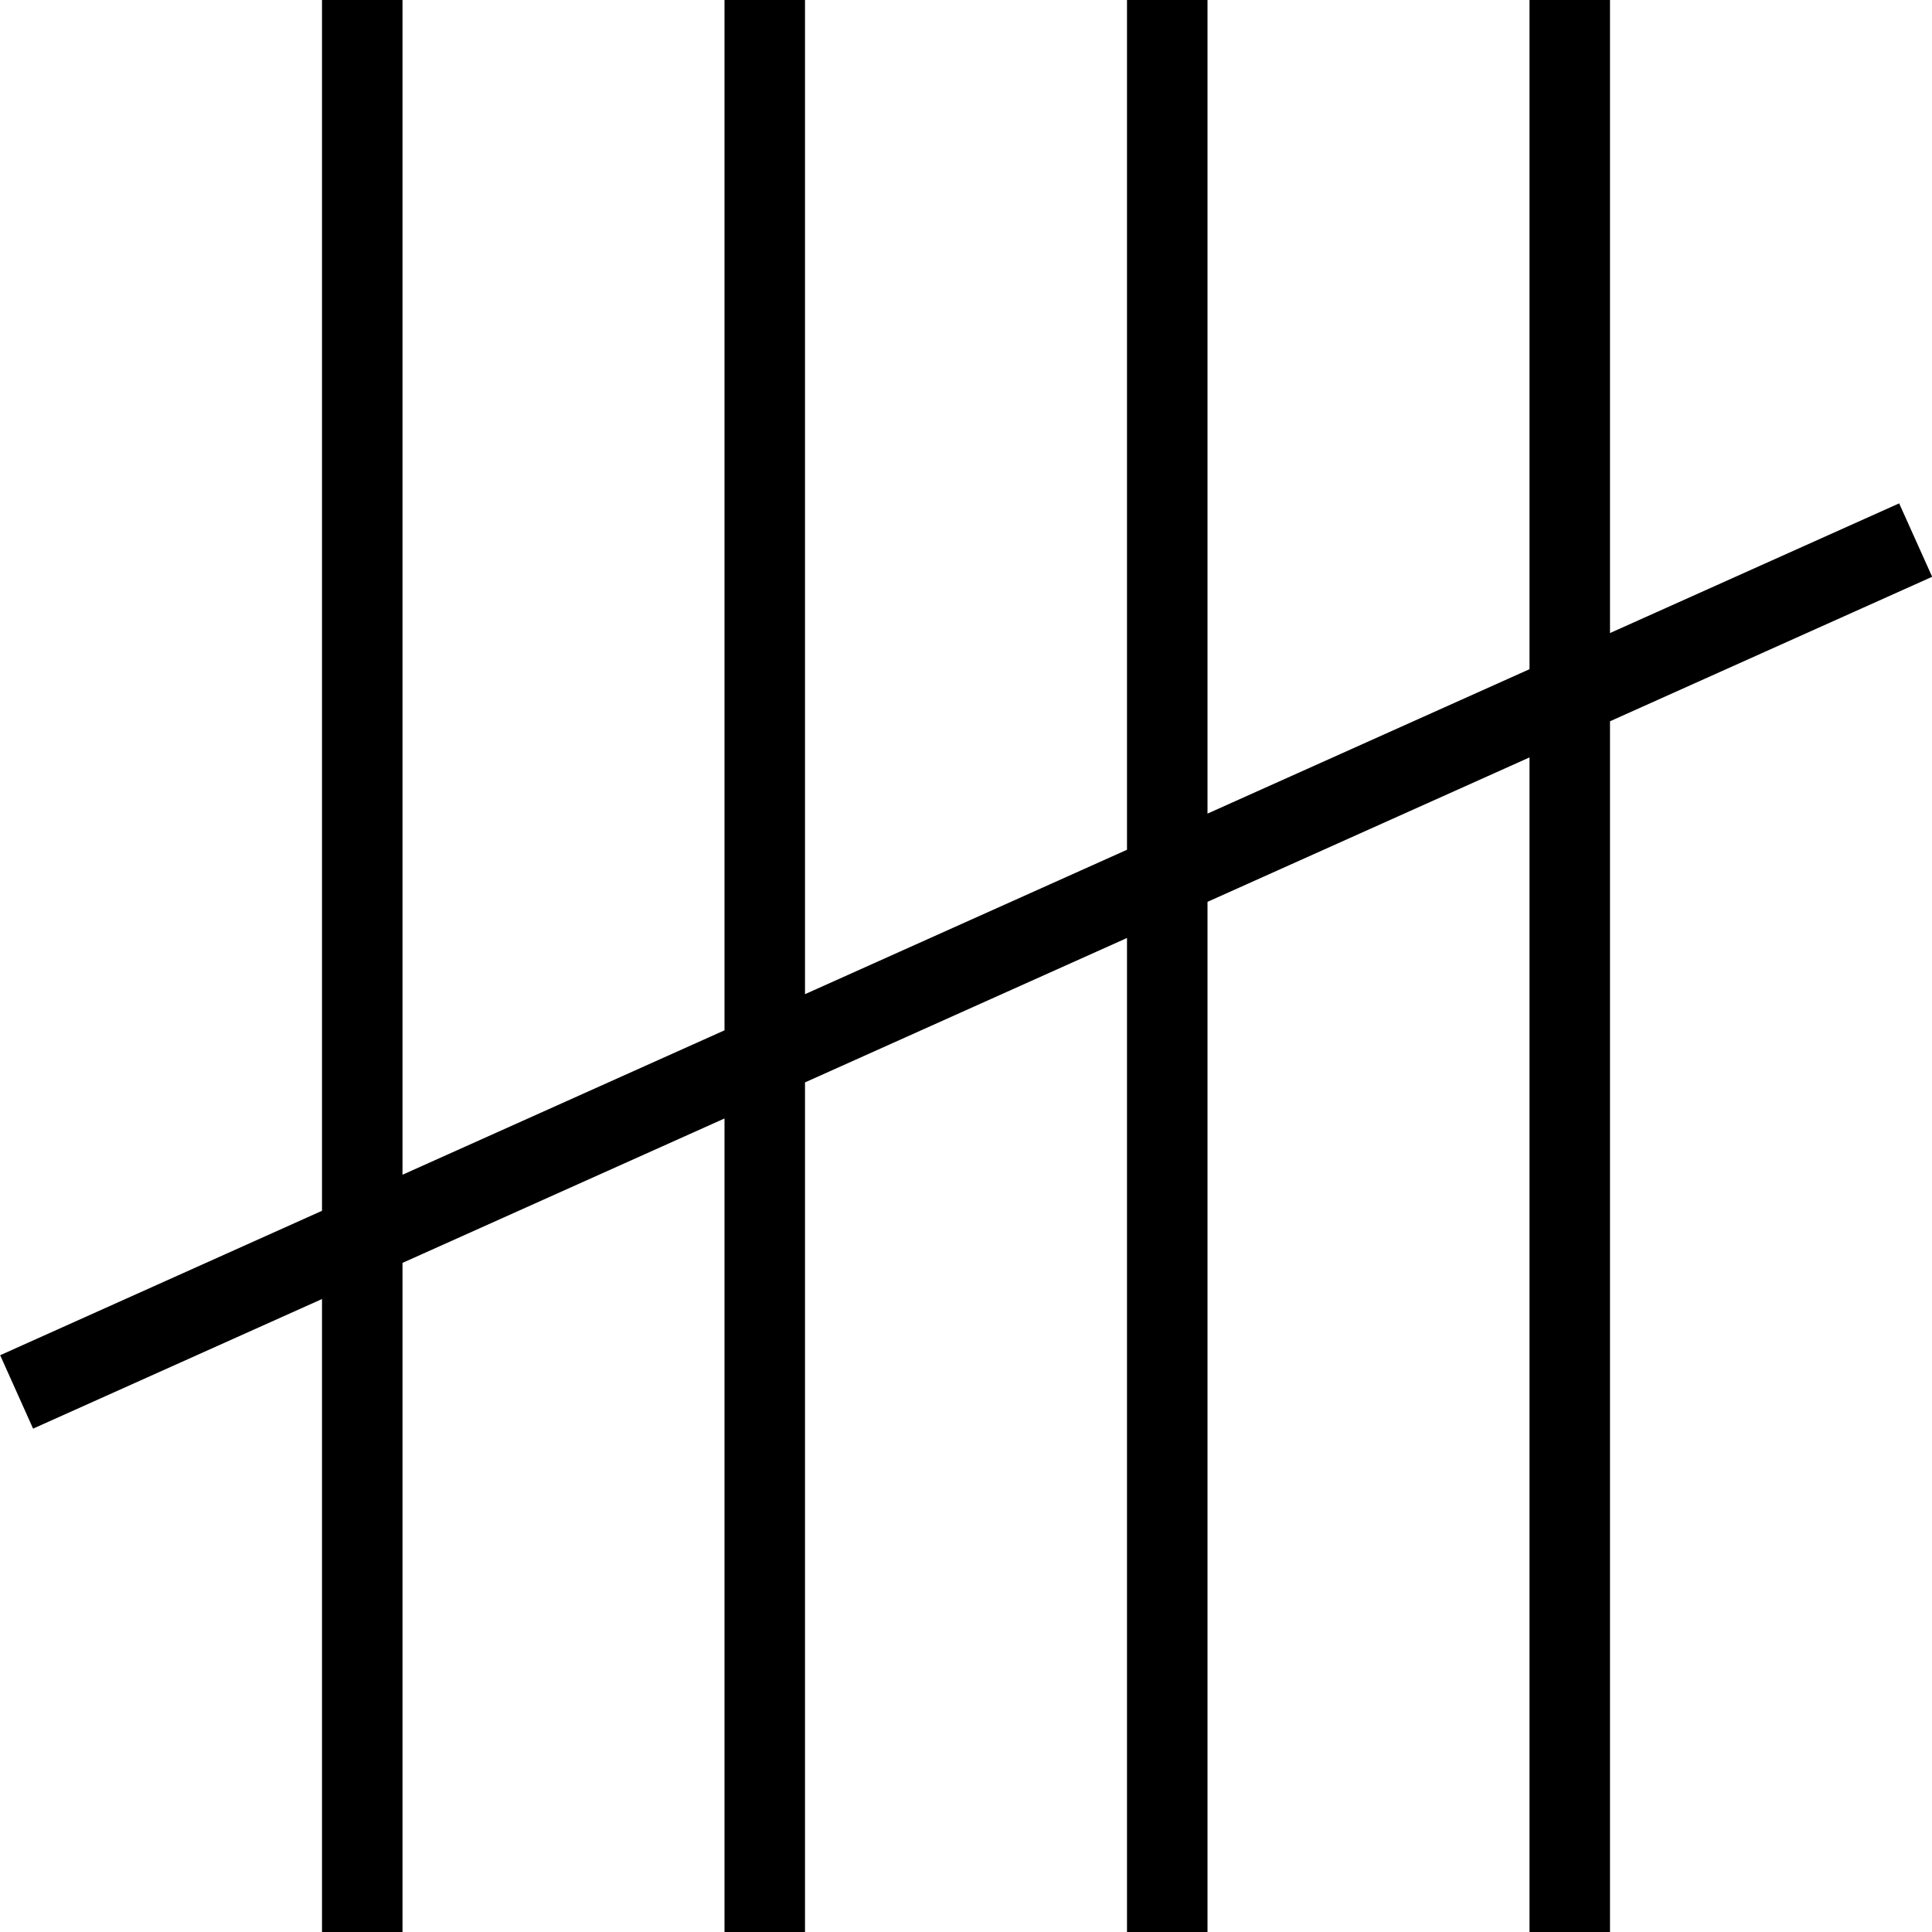 <?xml version="1.0" encoding="UTF-8"?>
<svg xmlns="http://www.w3.org/2000/svg" id="Layer_1" data-name="Layer 1" viewBox="0 0 24 24" width="512" height="512"><polygon points="24.002 7.165 23.592 6.253 20 7.864 20 0 19 0 19 8.313 15 10.107 15 0 14 0 14 10.556 10 12.35 10 0 9 0 9 12.799 5 14.593 5 0 4 0 4 15.041 .002 16.835 .411 17.747 4 16.137 4 24 5 24 5 15.688 9 13.894 9 24 10 24 10 13.446 14 11.652 14 24 15 24 15 11.203 19 9.409 19 24 20 24 20 8.96 24.002 7.165"/></svg>
